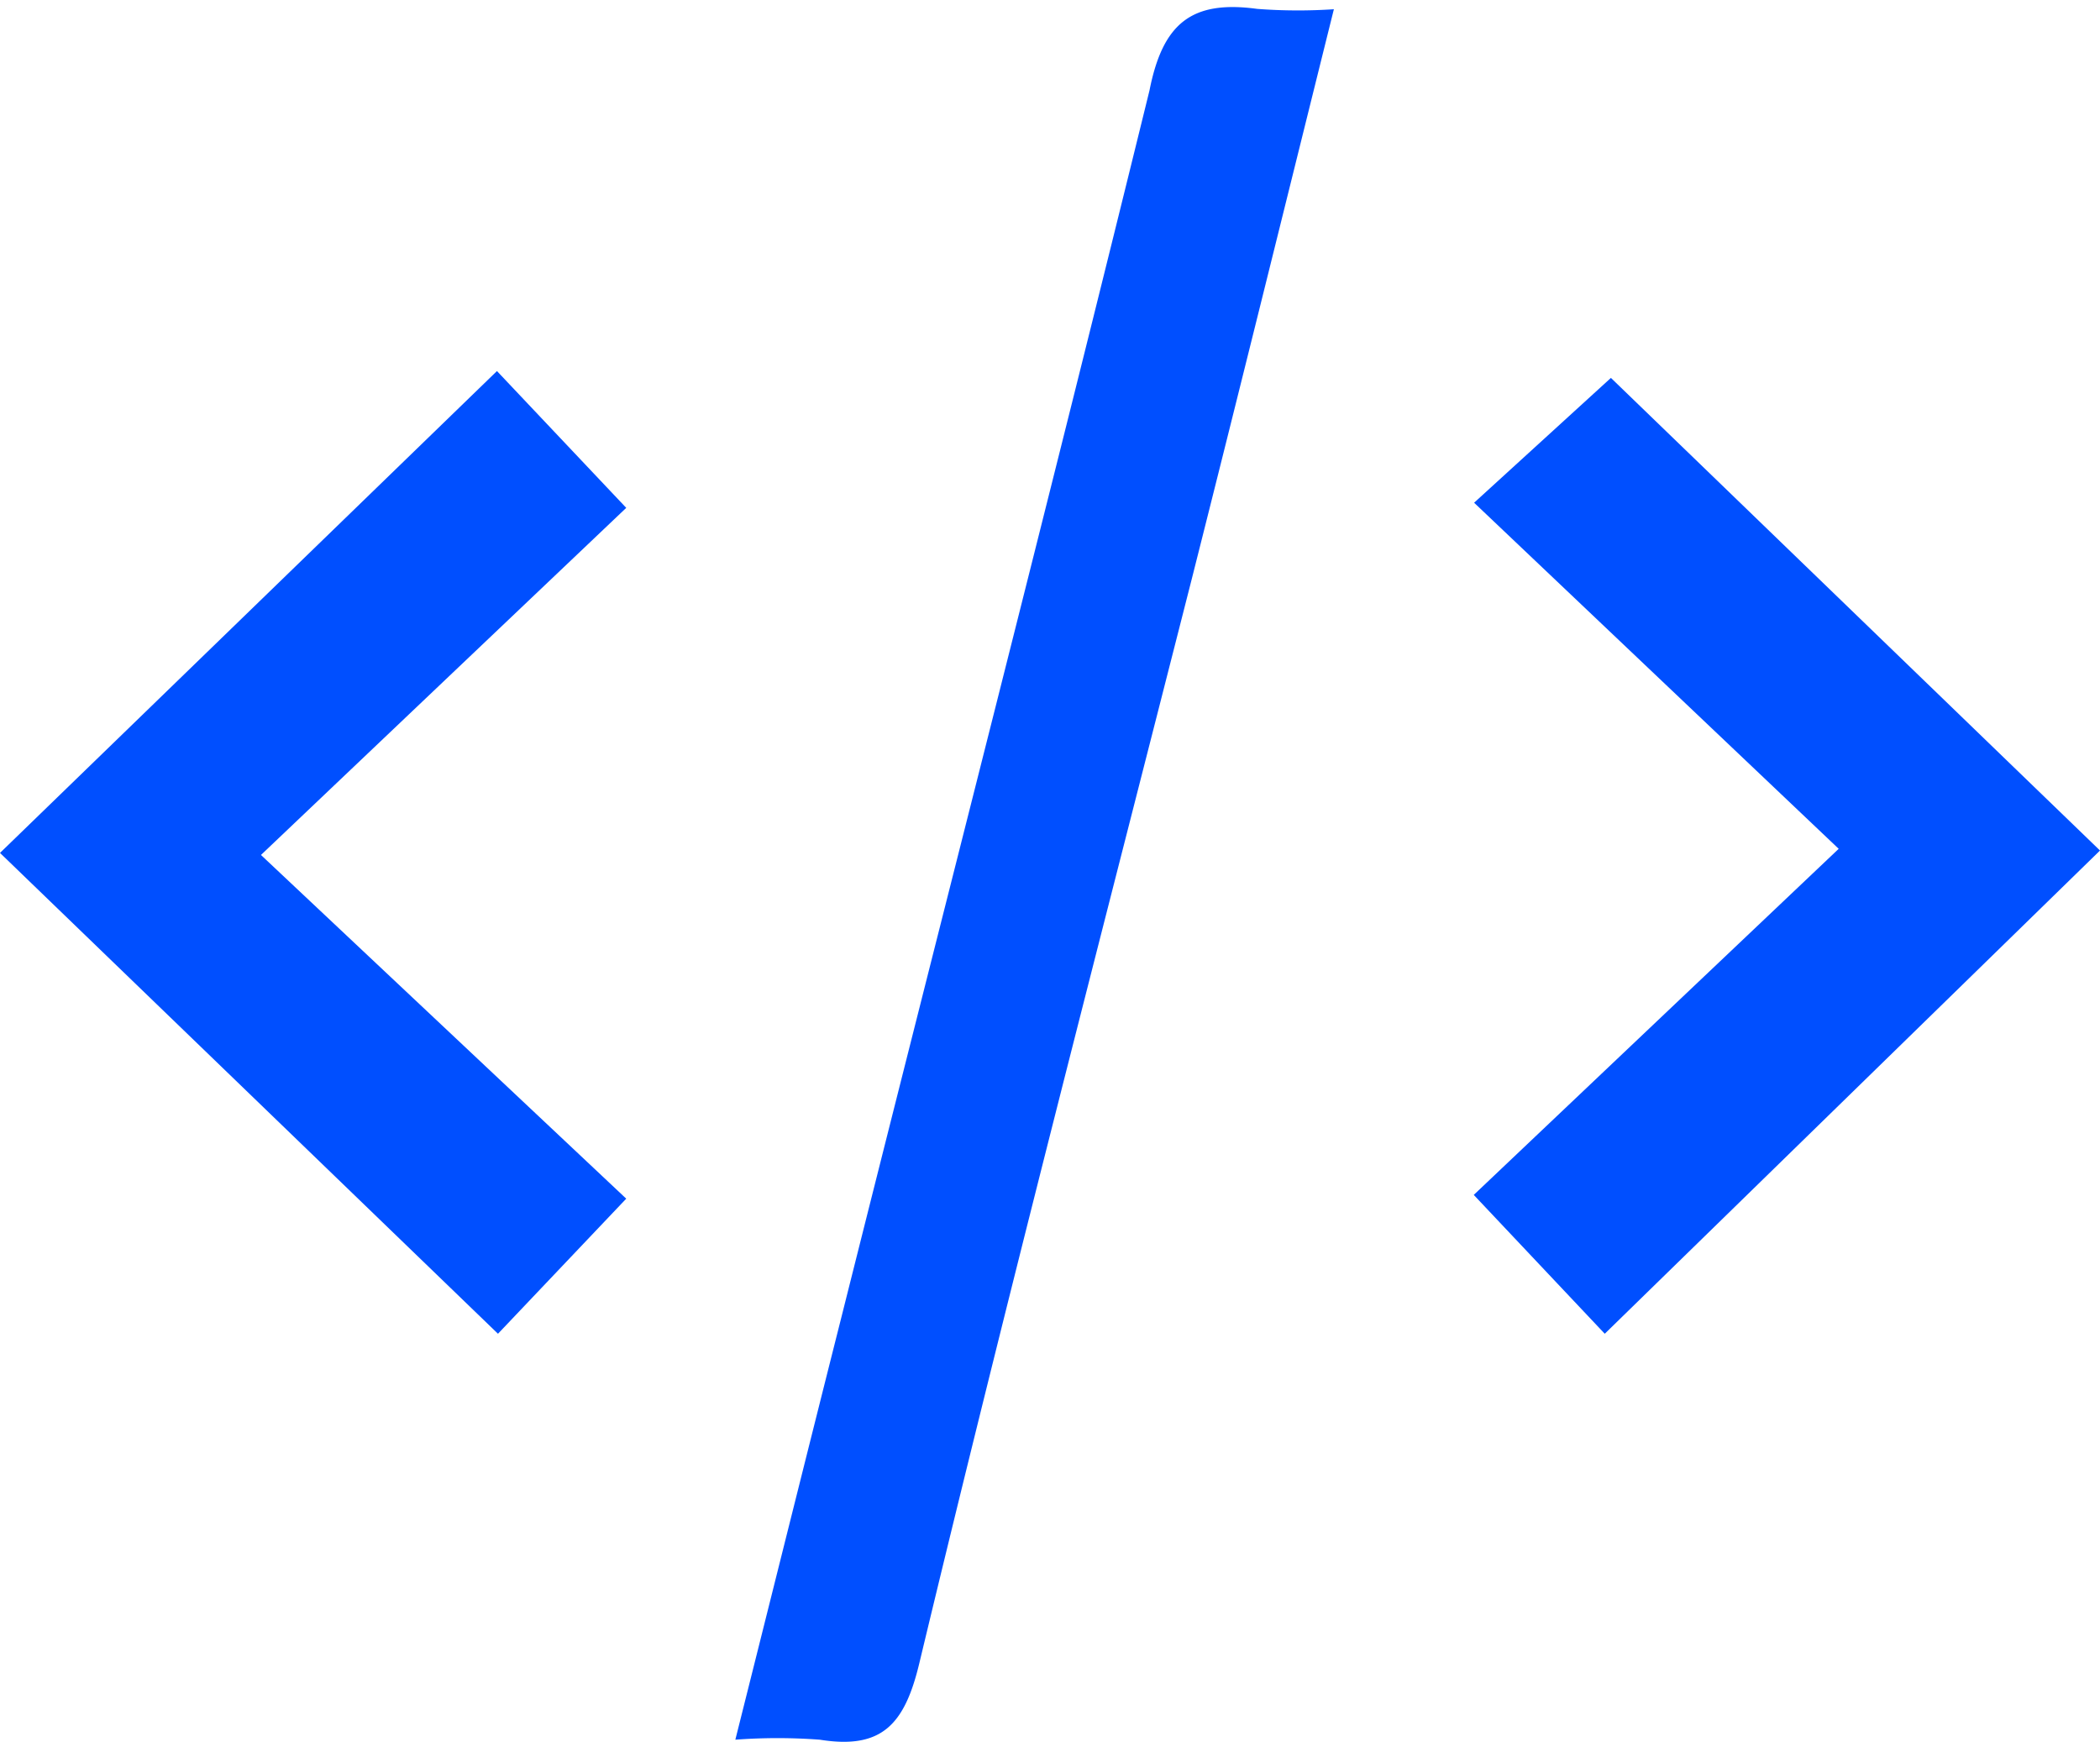<svg id="Layer_1" data-name="Layer 1" xmlns="http://www.w3.org/2000/svg" viewBox="0 0 61.4 50.93">
  <defs>
    <style>.cls-1{fill:#004fff;}</style>
  </defs>
  <title>bw-icons-separated</title>
  <g id="_2OxAhv" data-name="2OxAhv">
    <path class="cls-1"
          d="M39,.27c-1.44,5.79-2.78,11.22-4.15,16.64C32.16,27.48,29.43,38,26.88,48.63c-.43,1.8-1.1,2.53-2.91,2.24a16.61,16.61,0,0,0-2.47,0c1.08-4.3,2.09-8.35,3.11-12.39,3-11.94,6.06-23.87,9-35.84C34,.67,34.85,0,36.76.26A15.75,15.75,0,0,0,39,.27Z"/>
    <path class="cls-1" d="M7.63,25,18.31,35.05,14.56,39,0,24.94,14.53,10.85l3.78,4Z"/>
    <path class="cls-1" d="M43.09,34.94,53.76,24.82,43.1,14.7l4-3.65L61.4,24.87,46.92,39Z"/>
  </g>
</svg>